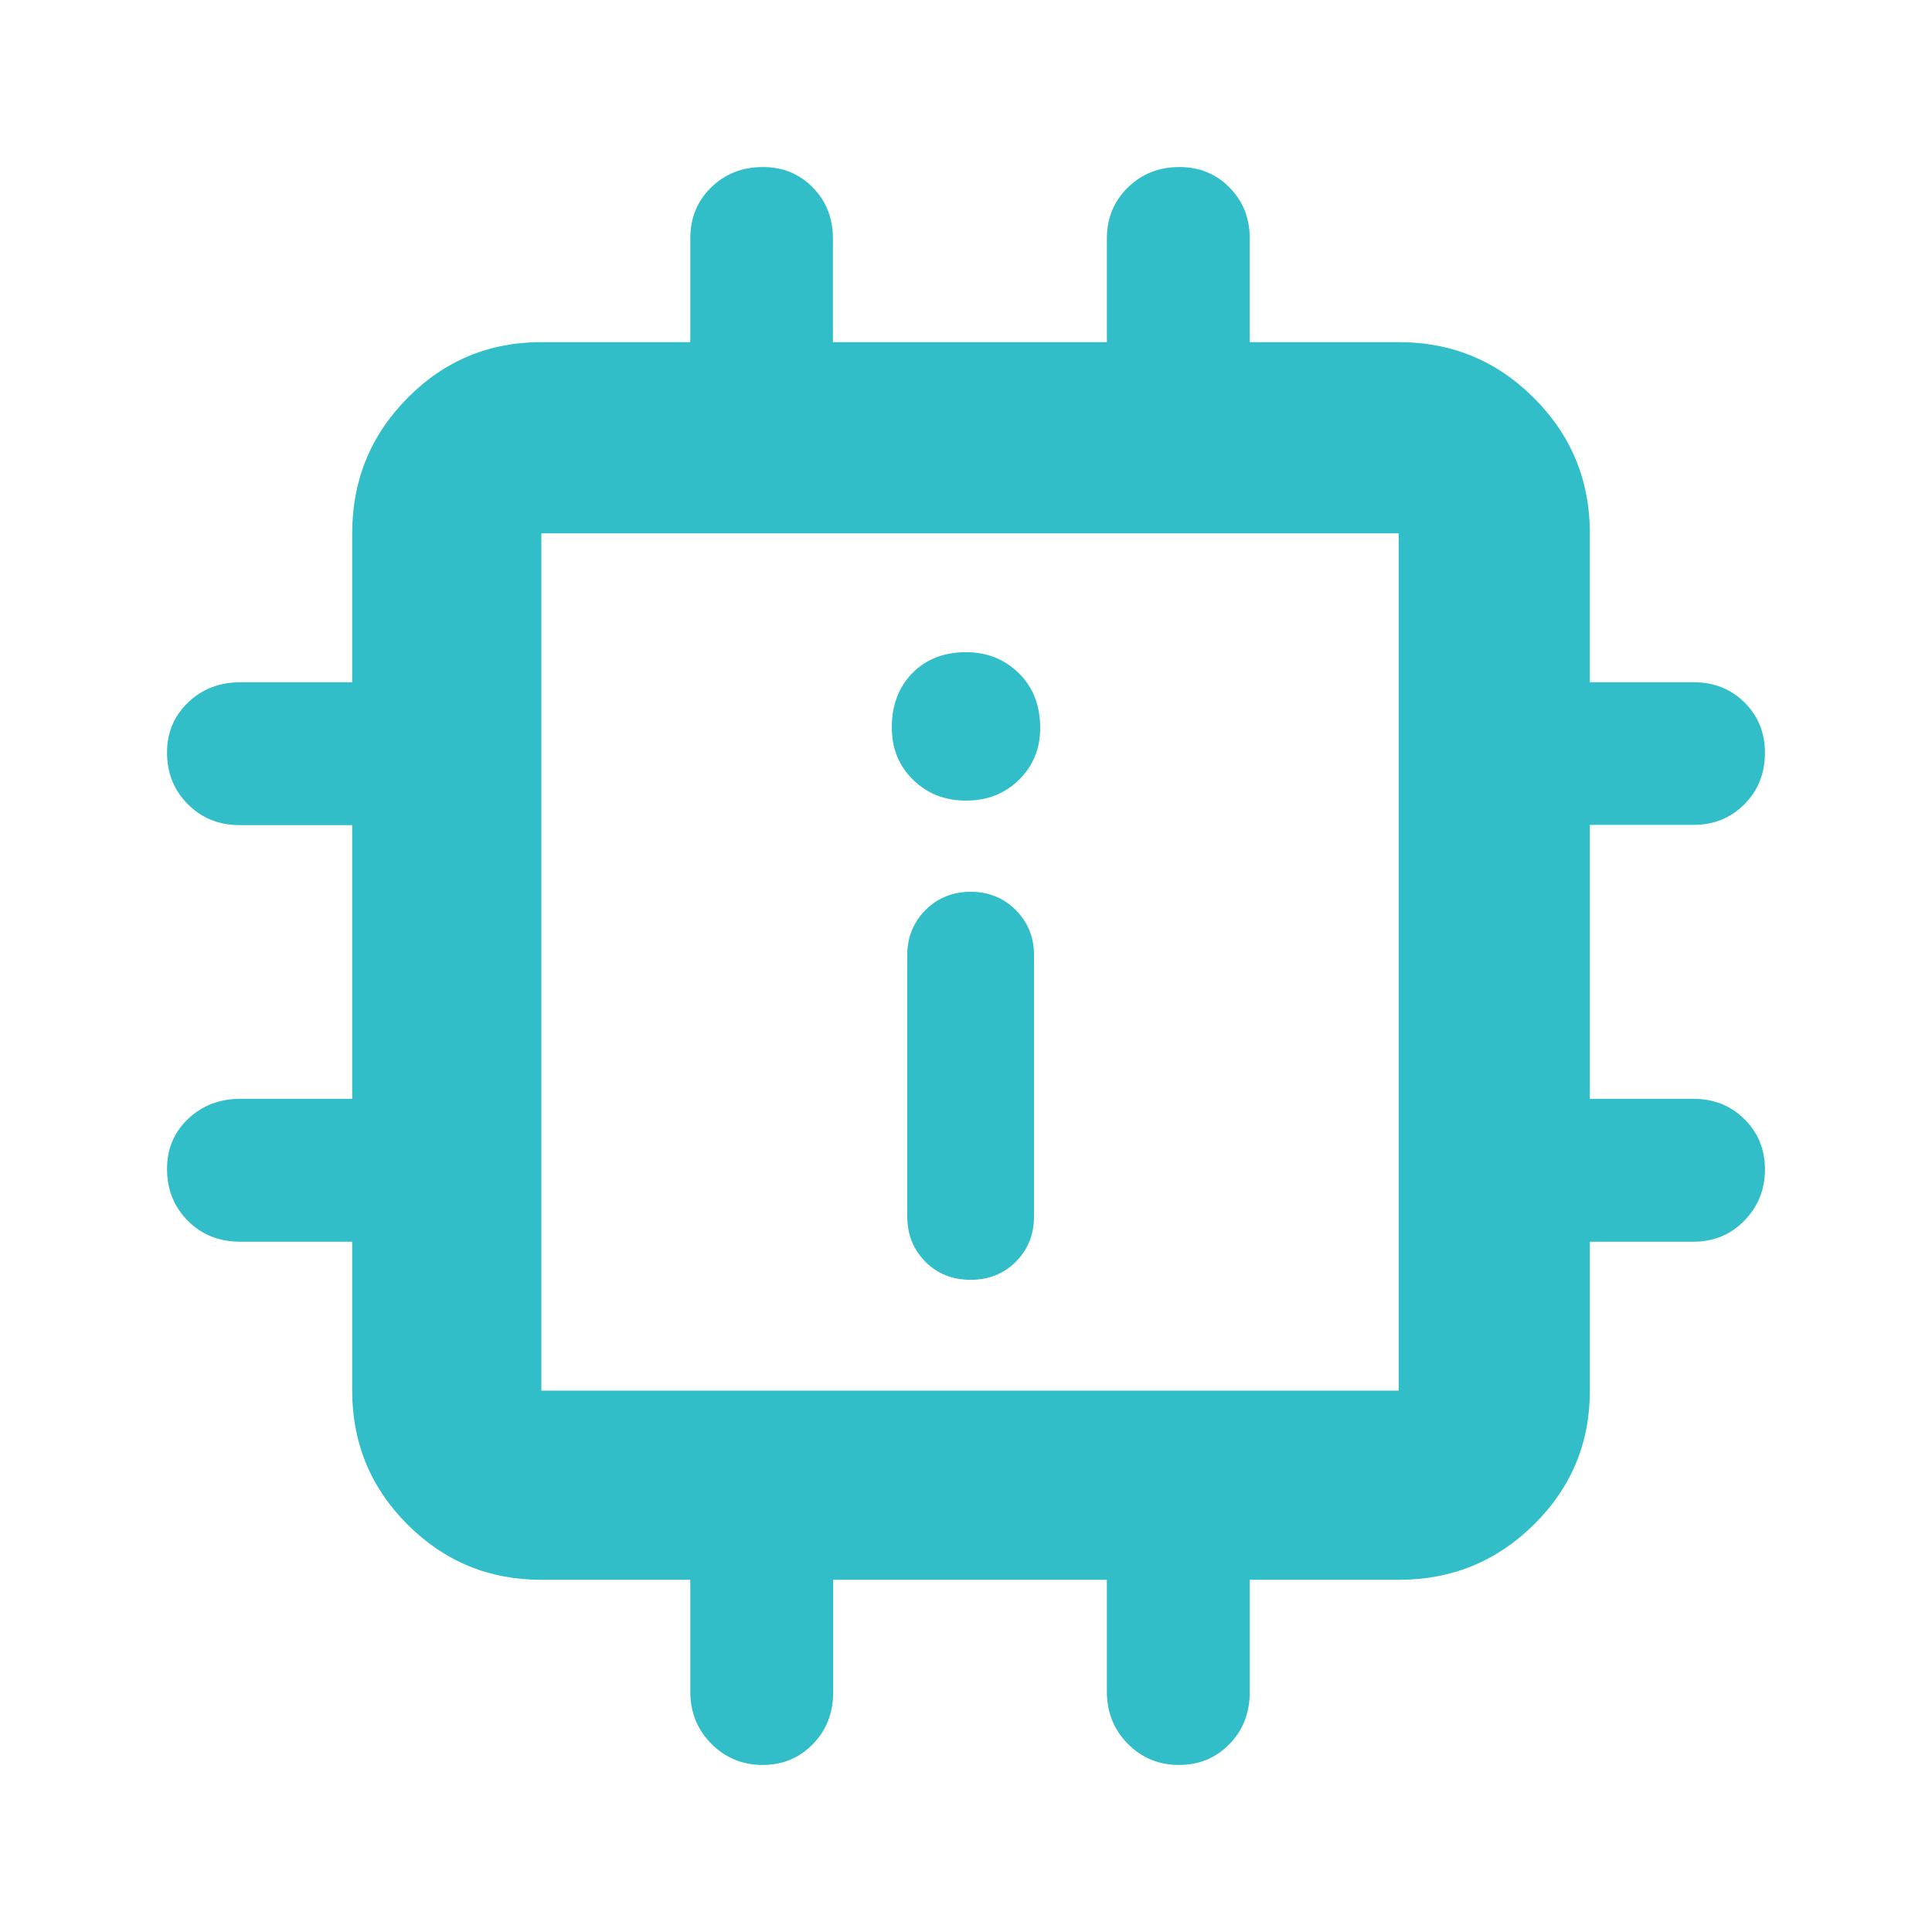 <svg height="48" viewBox="0 -960 960 960" width="48" xmlns="http://www.w3.org/2000/svg"><path fill="rgb(50, 190, 200)" d="m343-119.5v-55.5h-74c-26.033 0-48.207-9.16-66.52-27.48-18.32-18.313-27.48-40.487-27.48-66.52v-74h-55.72c-10.4 0-19.047-3.467-25.94-10.4s-10.34-15.527-10.34-25.78c0-9.967 3.497-18.26 10.49-24.88 7-6.627 15.67-9.94 26.01-9.94h55.5v-136h-56c-10.2 0-18.75-3.457-25.65-10.37s-10.35-15.48-10.35-25.7c0-9.933 3.497-18.24 10.49-24.92 7-6.673 15.67-10.01 26.01-10.01h55.5v-74c0-26.307 9.16-48.717 27.48-67.23 18.313-18.513 40.487-27.77 66.52-27.77h74v-51.61c0-10.093 3.457-18.517 10.37-25.27 6.913-6.747 15.48-10.12 25.7-10.12 9.94 0 18.227 3.403 24.86 10.21 6.633 6.8 9.95 15.23 9.95 25.29v51.5h136.12v-51.5c0-10.06 3.457-18.49 10.37-25.29 6.913-6.807 15.48-10.21 25.7-10.21 9.933 0 18.24 3.403 24.92 10.21 6.673 6.8 10.01 15.23 10.01 25.29v51.5h74c26.307 0 48.717 9.257 67.23 27.77s27.77 40.923 27.77 67.23v74h51.61c10.093 0 18.517 3.36 25.27 10.08 6.747 6.727 10.12 15.057 10.12 24.99 0 10.22-3.403 18.743-10.21 25.57-6.8 6.827-15.23 10.24-25.29 10.24h-51.5v136.12h51.5c10.06 0 18.49 3.363 25.29 10.09 6.807 6.727 10.21 15.06 10.21 25s-3.403 18.41-10.21 25.41c-6.8 7-15.23 10.5-25.29 10.5h-51.5v74c0 26.033-9.257 48.207-27.77 66.52-18.513 18.32-40.923 27.48-67.23 27.48h-74v55.72c0 10.4-3.373 19.047-10.12 25.94s-15.103 10.34-25.07 10.34c-9.973 0-18.437-3.497-25.39-10.49-6.947-7-10.42-15.67-10.42-26.01v-55.5h-136v56c0 10.2-3.363 18.75-10.09 25.65s-15.06 10.35-25 10.35-18.41-3.497-25.41-10.49c-7-7-10.5-15.67-10.5-26.01zm352-149.5v-426h-426v426zm-235.141-63.99c-6.038-6.14-9.049-13.51-9.049-22.58v-129.81c0-8.92 3.027-16.28 9.064-22.44 6.053-5.98 13.55-9.06 22.46-9.06 8.909 0 16.392 3.08 22.413 9.06 6.038 6.16 9.05 13.52 9.05 22.44v129.81c0 9.07-3.027 16.44-9.079 22.58-6.039 6-13.52 8.92-22.445 8.92-8.91 0-16.392-2.92-22.414-8.92zm-6.115-239.5c-7.081-6.91-10.614-15.51-10.614-26.12 0-10.9 3.394-19.95 10.169-26.87 6.79-6.92 15.701-10.45 26.715-10.45 10.447 0 19.189 3.53 26.254 10.45 7.066 6.92 10.601 15.97 10.601 27.34 0 10.14-3.519 18.74-10.569 25.65-7.036 6.92-15.793 10.3-26.254 10.3-10.463 0-19.22-3.38-26.302-10.3z"/></svg>